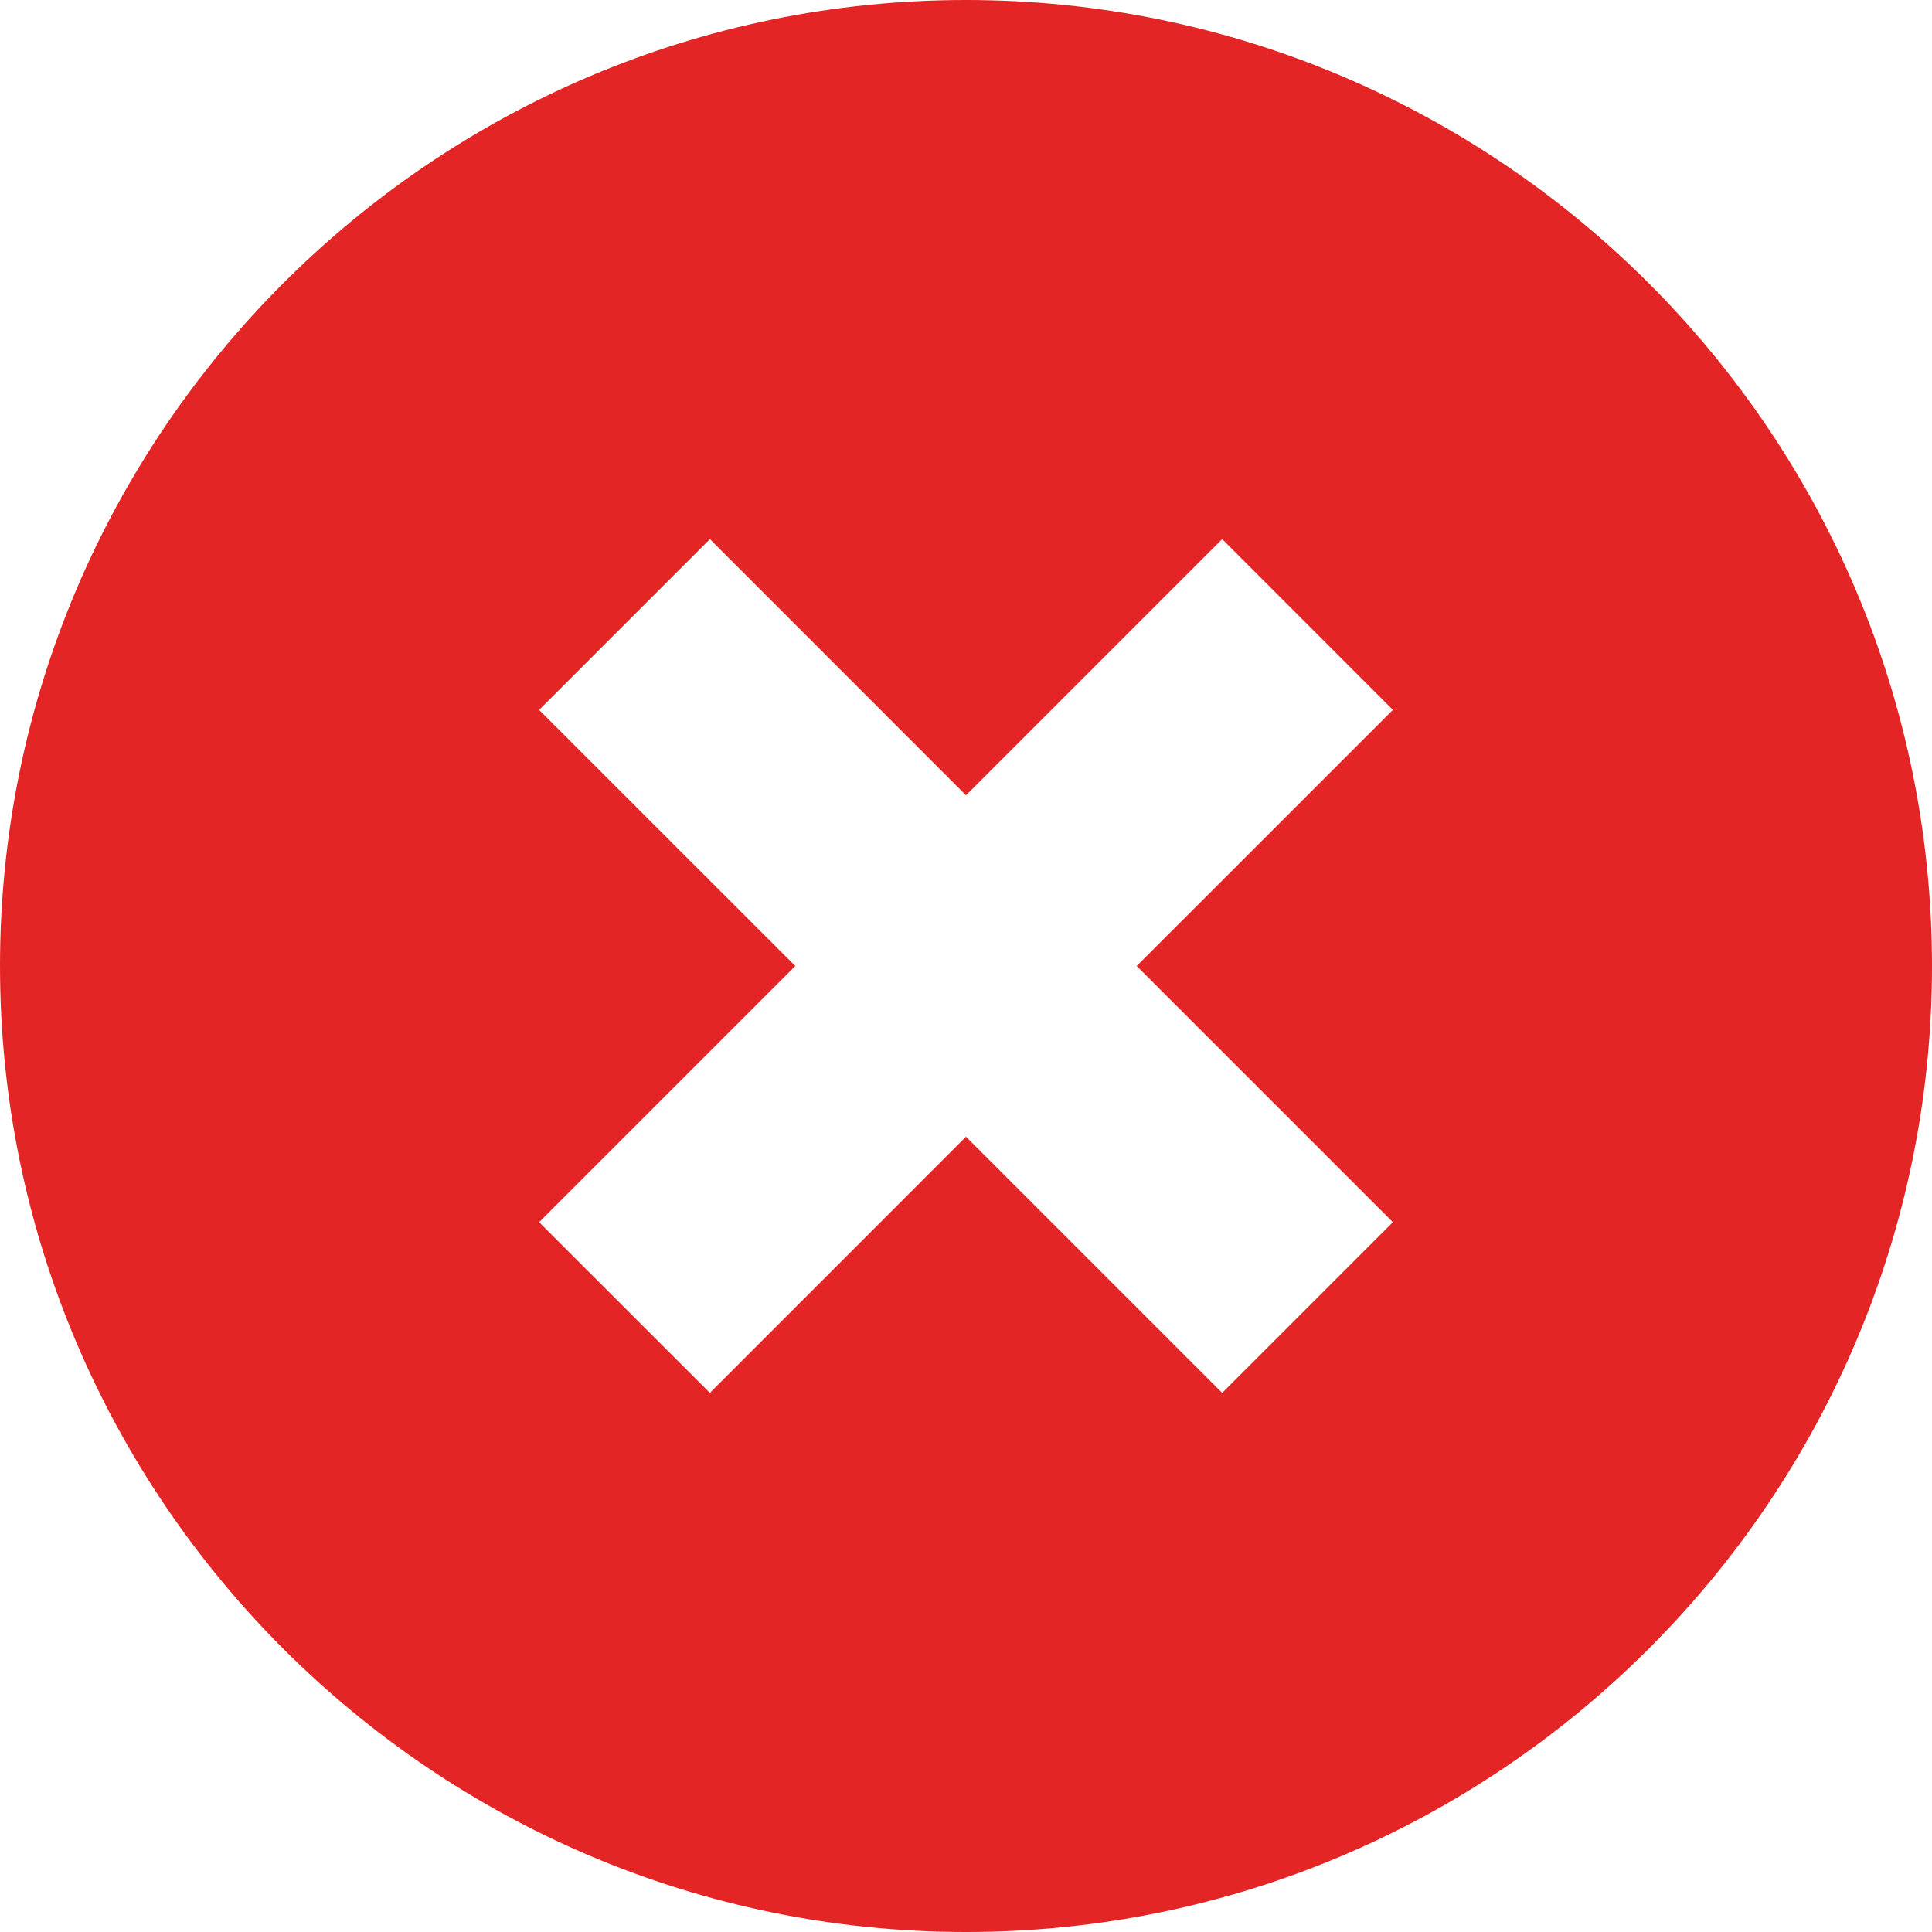 <svg width="25" height="25" viewBox="0 0 25 25" fill="none" xmlns="http://www.w3.org/2000/svg">
<path fill-rule="evenodd" clip-rule="evenodd" d="M12.5 25C5.607 25 0 19.392 0 12.5C0 5.607 5.607 0 12.5 0C19.393 0 25 5.607 25 12.5C25 19.392 19.393 25 12.5 25ZM12.5 14.709L12.501 14.71L15.815 18.024L18.024 15.815L14.709 12.5L18.024 9.186L15.815 6.976L12.5 10.291L9.186 6.976L6.976 9.186L10.291 12.5L6.976 15.815L9.186 18.024L12.499 14.71L12.5 14.709Z" fill="#E42525"/>
</svg>
